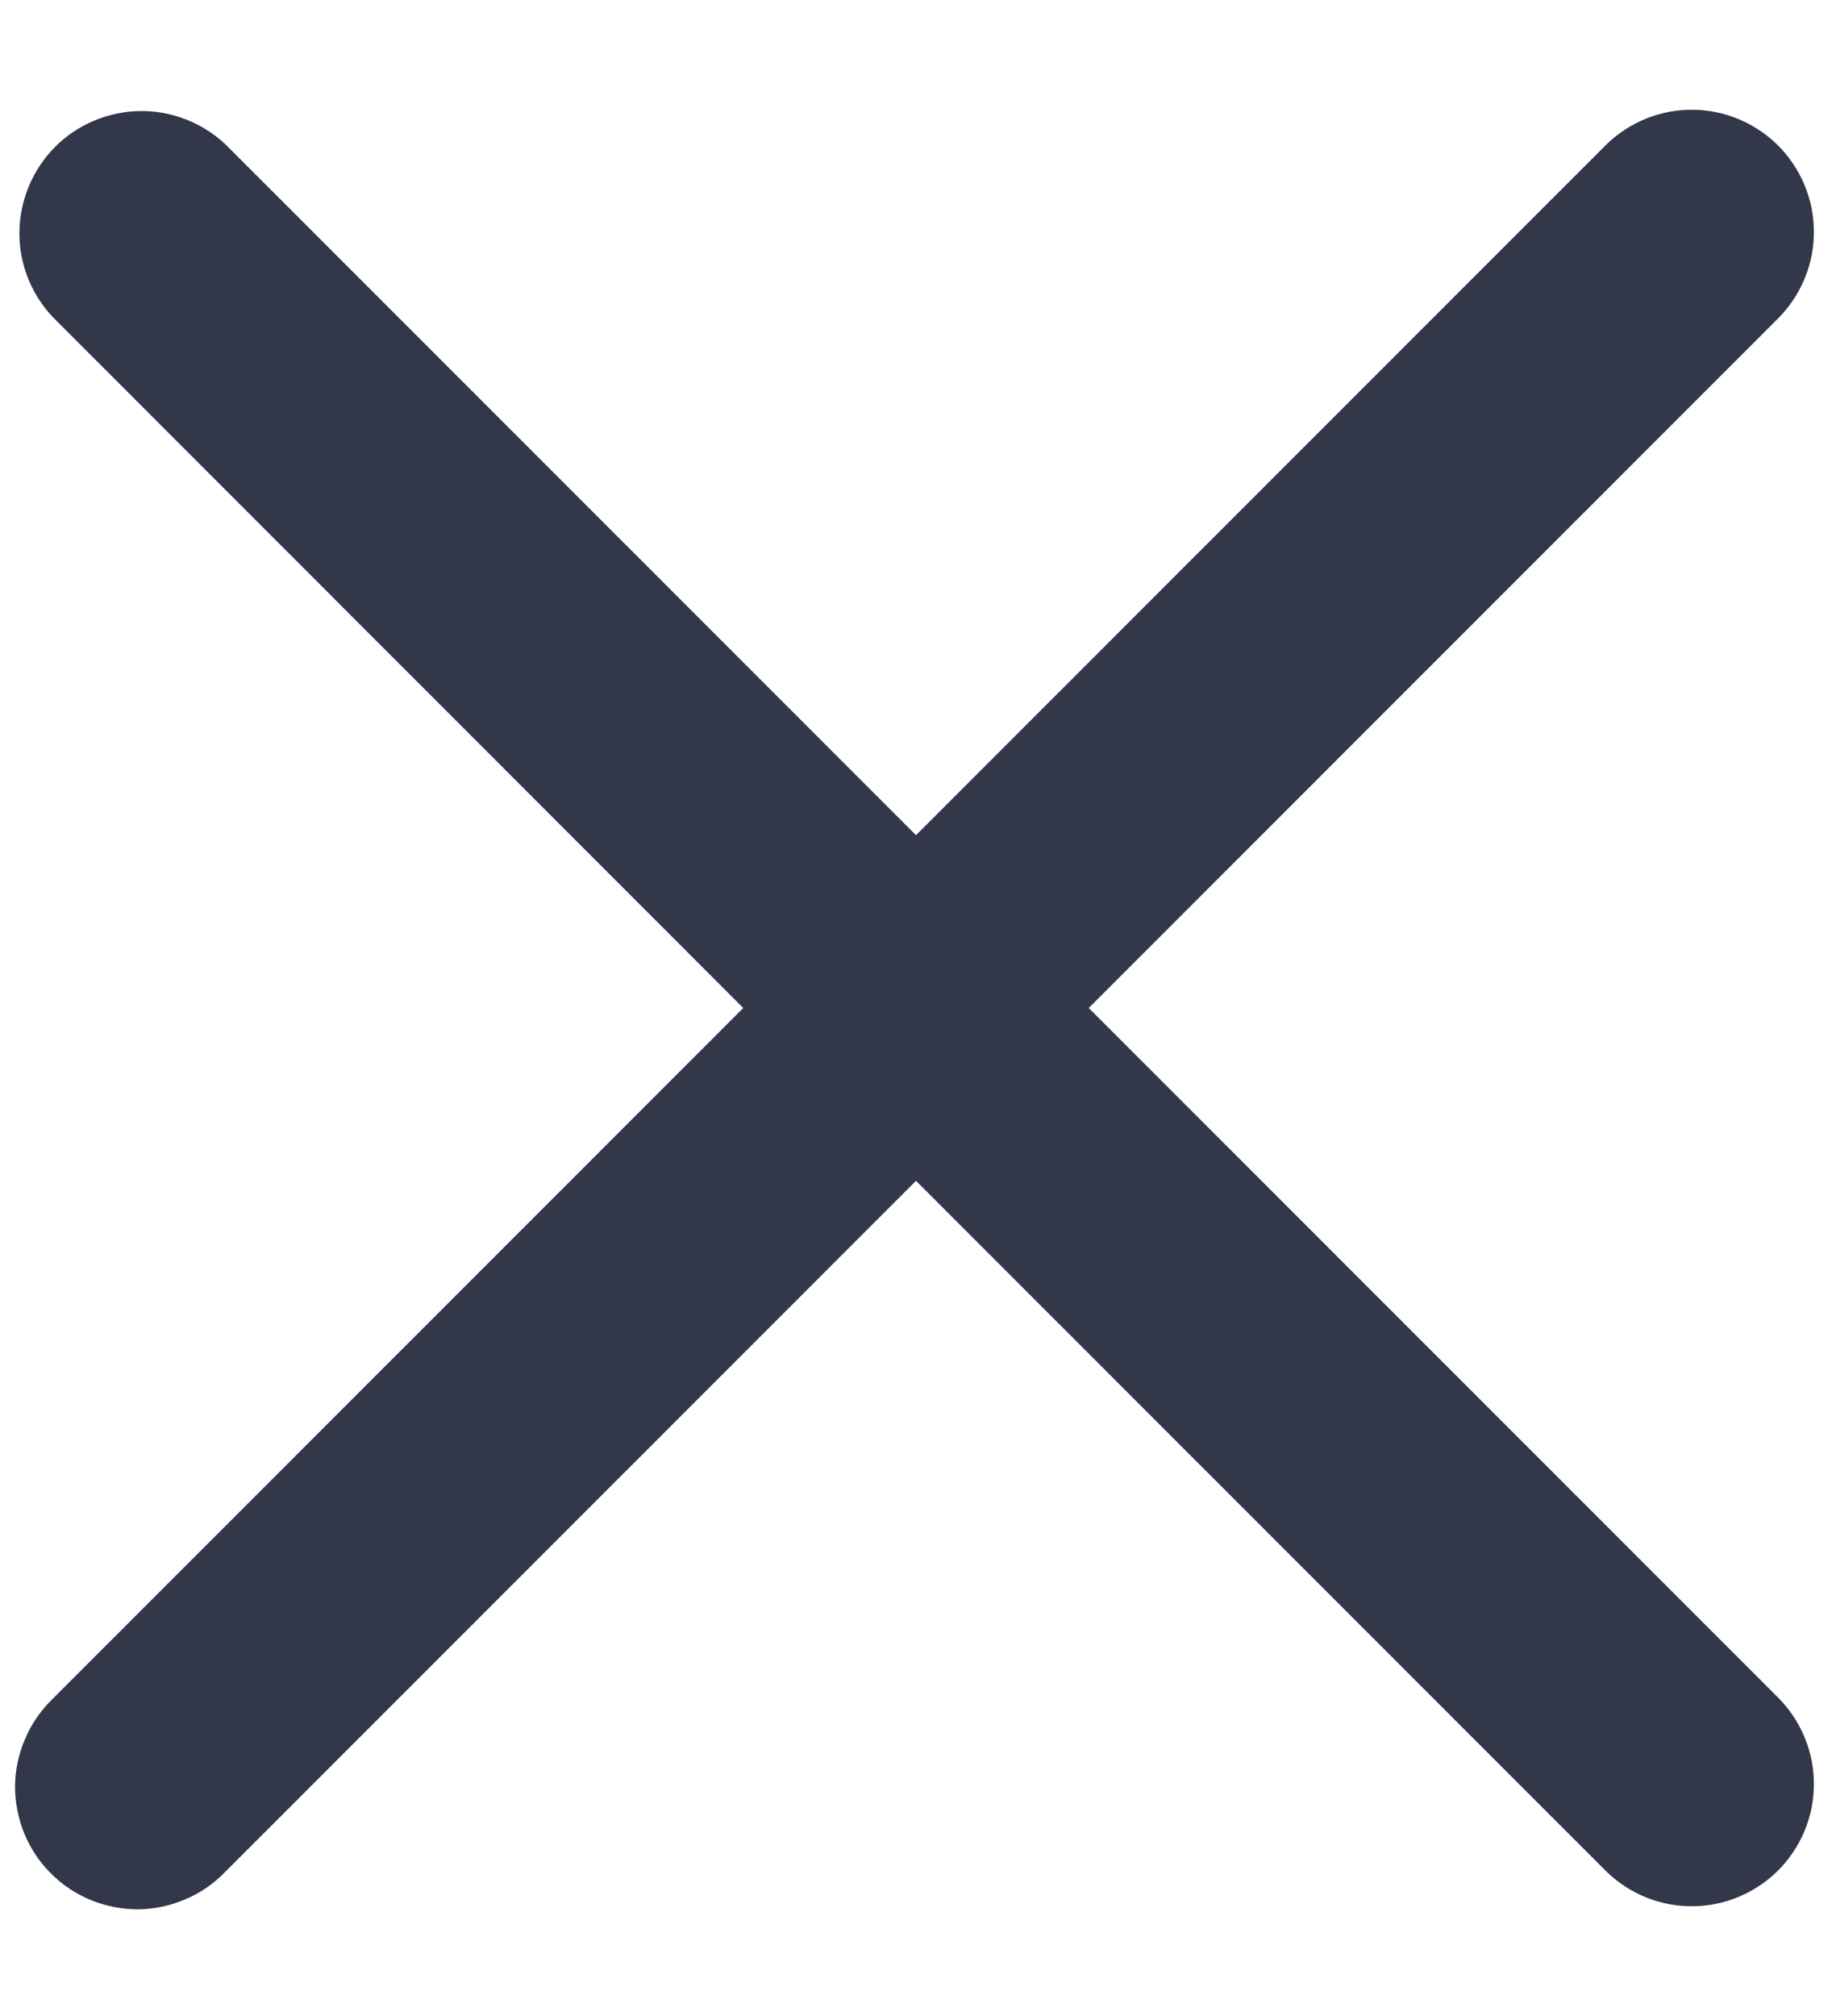 <svg width="10" height="11" viewBox="0 0 10 11" fill="none" xmlns="http://www.w3.org/2000/svg">
<path fill-rule="evenodd" clip-rule="evenodd" d="M5 6.443L8.771 10.214C8.897 10.335 9.065 10.403 9.24 10.401C9.415 10.4 9.582 10.329 9.706 10.206C9.829 10.082 9.9 9.915 9.901 9.74C9.903 9.565 9.835 9.397 9.714 9.271L5.943 5.5L9.714 1.729C9.835 1.603 9.903 1.435 9.901 1.26C9.9 1.085 9.829 0.918 9.706 0.794C9.582 0.671 9.415 0.6 9.24 0.599C9.065 0.597 8.897 0.665 8.771 0.786L5 4.557L1.229 0.786C1.102 0.668 0.935 0.603 0.762 0.606C0.589 0.609 0.423 0.679 0.301 0.801C0.179 0.924 0.109 1.089 0.106 1.262C0.103 1.435 0.168 1.602 0.287 1.729L4.057 5.5L0.286 9.271C0.222 9.333 0.172 9.406 0.137 9.488C0.102 9.569 0.083 9.657 0.082 9.745C0.082 9.834 0.099 9.921 0.132 10.003C0.166 10.085 0.215 10.16 0.278 10.222C0.34 10.285 0.415 10.334 0.497 10.368C0.579 10.401 0.666 10.418 0.755 10.418C0.843 10.417 0.931 10.398 1.012 10.363C1.094 10.329 1.167 10.278 1.229 10.214L5 6.443Z" fill="#323749"/>
</svg>
